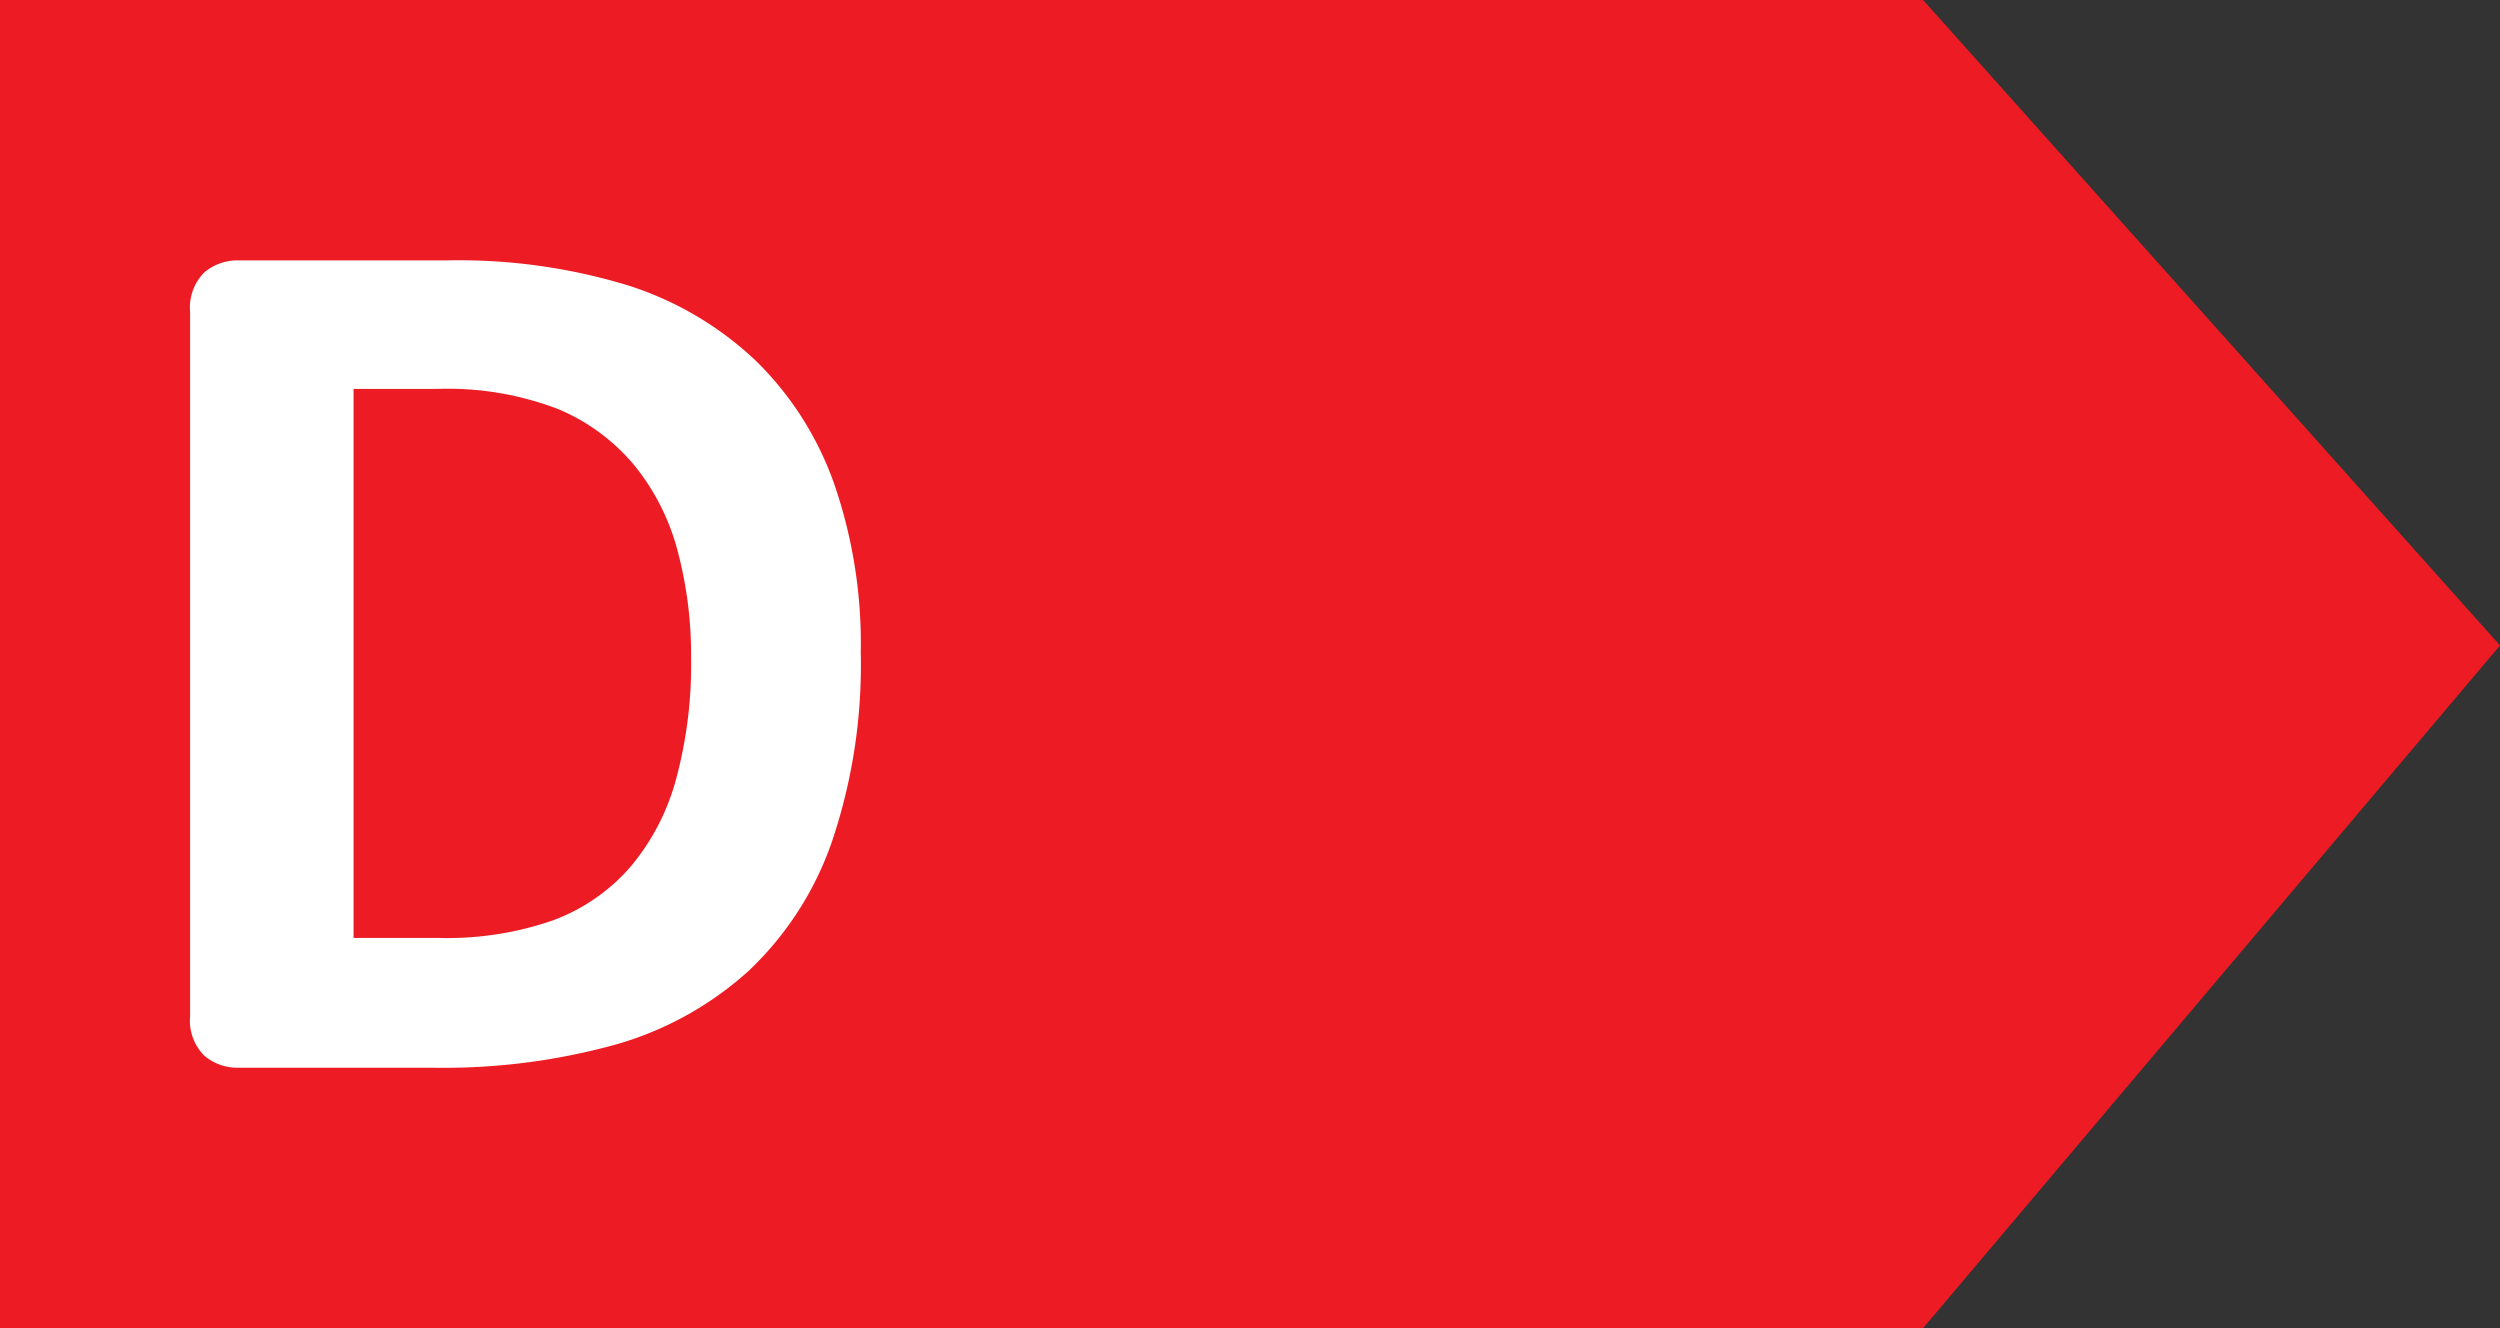 <svg xmlns="http://www.w3.org/2000/svg" viewBox="0 0 96 51"><rect x="0" y="0" width="96" height="51" fill="#333333" stroke="none"/><polygon points="0 51 0 0 73.846 0 96 24.785 73.846 51 0 51" fill="#ed1c24" fill-rule="evenodd"/><path d="M16.859,36.017H13.577V14.935h3.186a11.852,11.852,0,0,1,4.684.779,7.665,7.665,0,0,1,2.923,2.168,8.721,8.721,0,0,1,1.653,3.282,15.556,15.556,0,0,1,.515,4.097,16.839,16.839,0,0,1-.587,4.696,8.737,8.737,0,0,1-1.773,3.366,7.291,7.291,0,0,1-2.959,2.024A12.387,12.387,0,0,1,16.859,36.017ZM16.571,41a24.792,24.792,0,0,0,7.103-.898,12.823,12.823,0,0,0,5.067-2.815,12.386,12.386,0,0,0,3.198-4.947,21.203,21.203,0,0,0,1.114-7.295,18.775,18.775,0,0,0-1.03-6.492,12.332,12.332,0,0,0-3.007-4.707,12.739,12.739,0,0,0-4.863-2.875A22.239,22.239,0,0,0,17.122,10H9.169a1.959,1.959,0,0,0-1.33.467A1.915,1.915,0,0,0,7.3,11.988V39.012a1.915,1.915,0,0,0,.539,1.521A1.959,1.959,0,0,0,9.169,41Z" fill="#fff"/></svg>